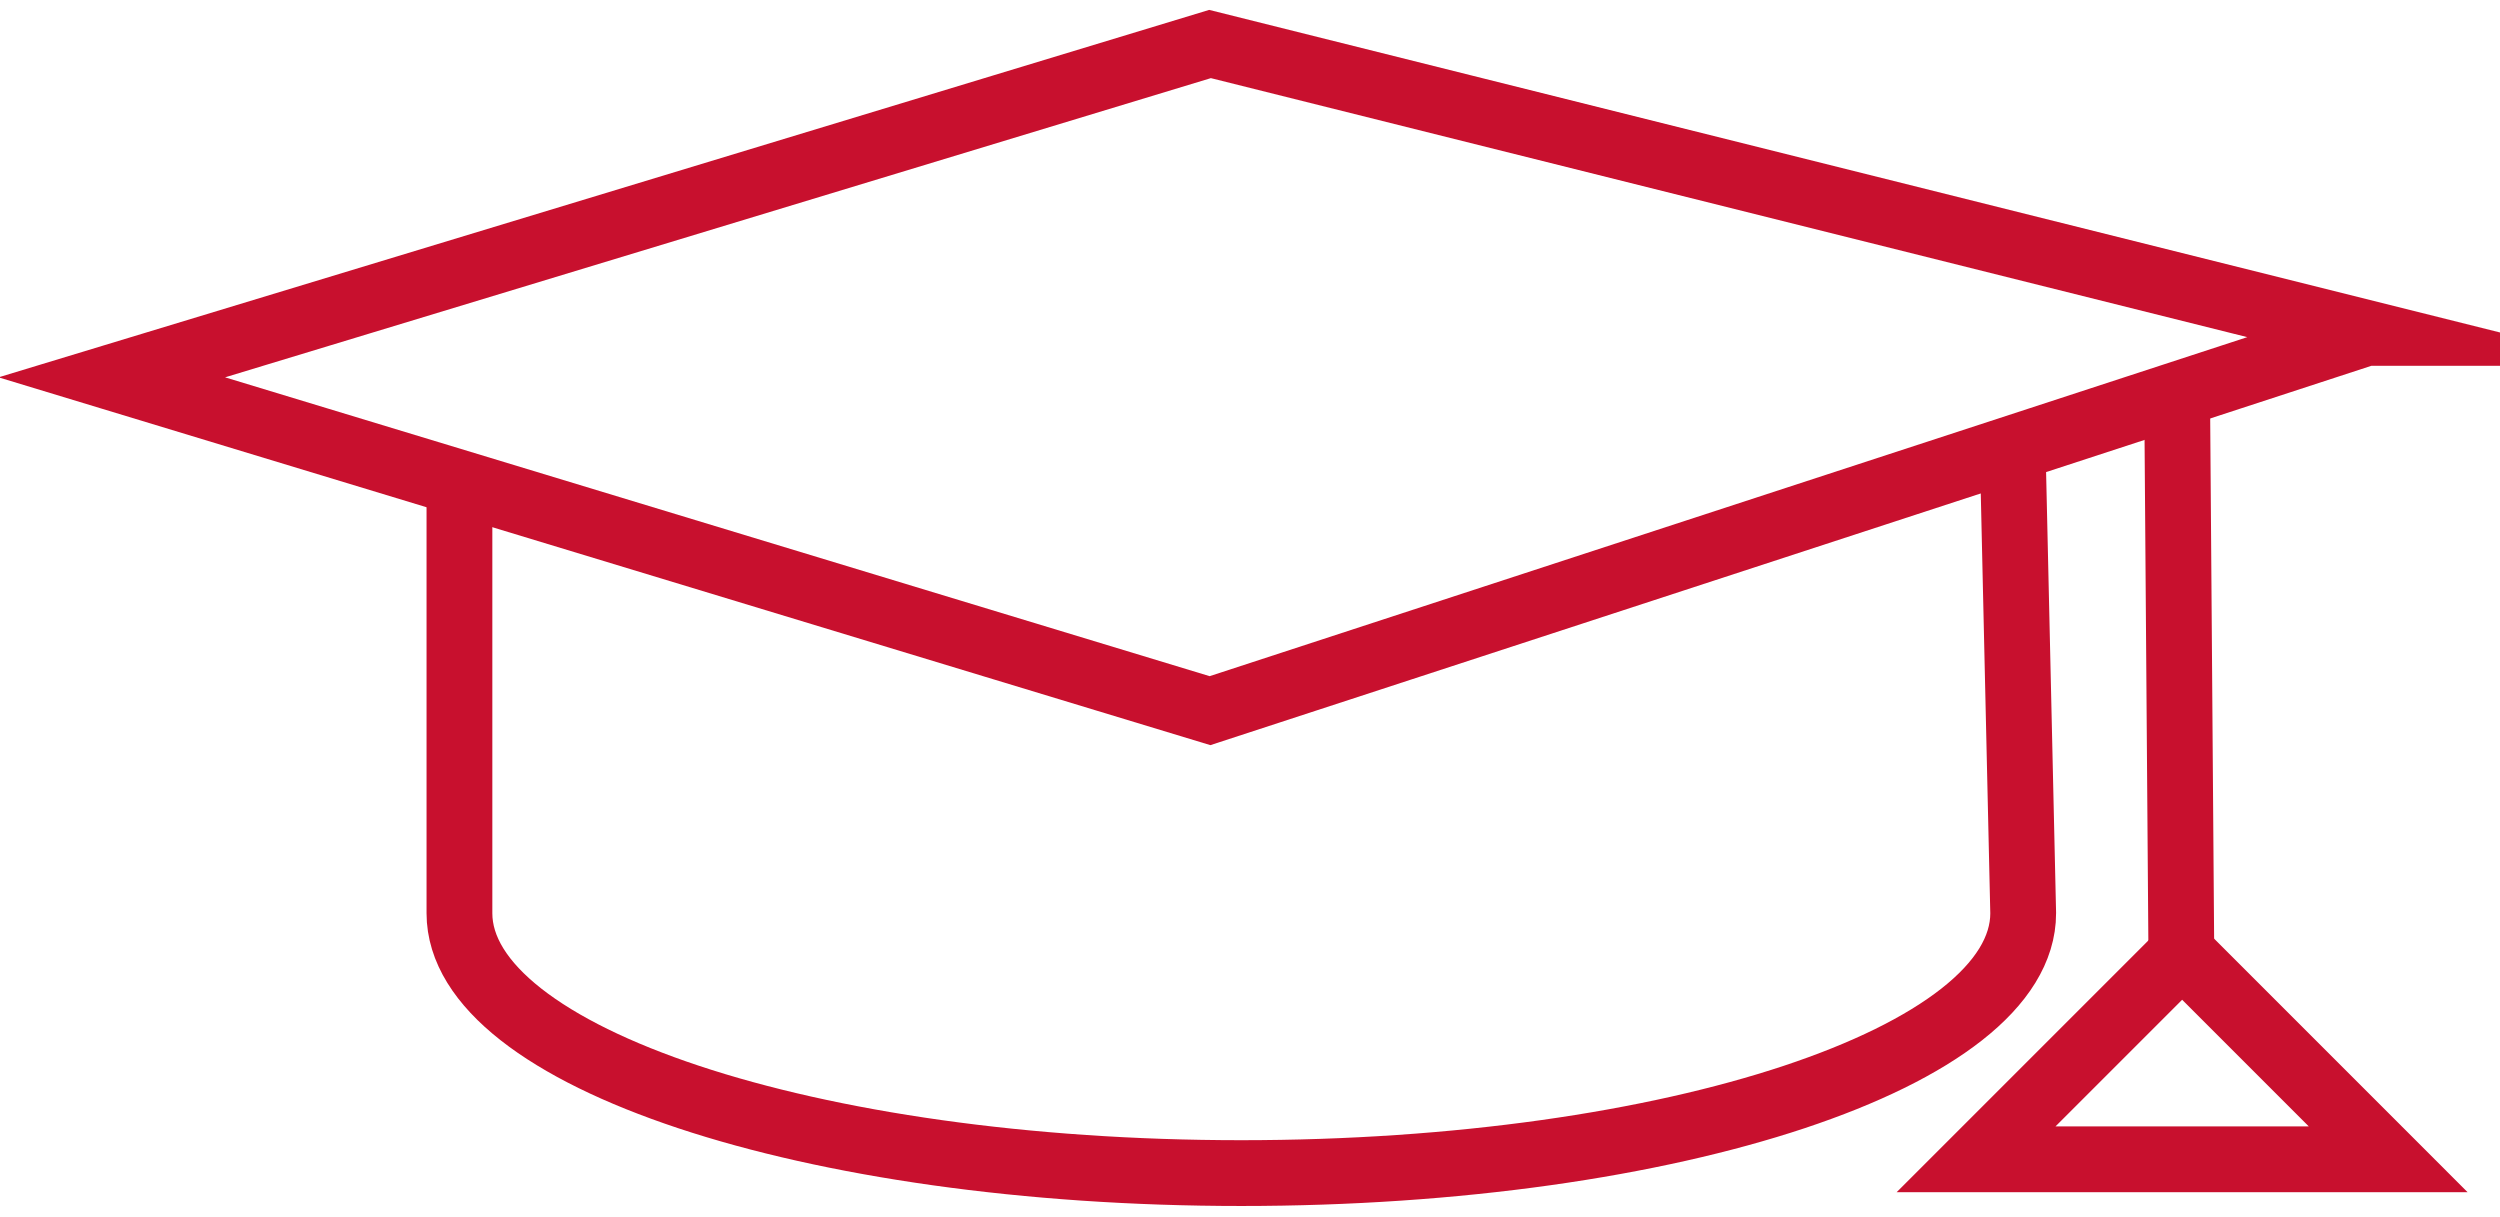 <?xml version="1.0" encoding="UTF-8"?><svg id="Ebene_1" xmlns="http://www.w3.org/2000/svg" viewBox="0 0 76 37"><path id="Pfad_87" d="M61.184,13.601l.321,14.161c0,4.366-10.642,7.9-23.769,7.9s-23.769-3.539-23.769-7.9V15.303" fill="none" stroke="#c8102e" stroke-miterlimit="10" stroke-width="2"/><path id="Pfad_88" d="M71.929,10.121l-35.145,11.483L3.399,11.471,36.785,1.338l35.145,8.783Z" fill="none" stroke="#c8102e" stroke-miterlimit="10" stroke-width="2"/><line id="Linie_21" x1="66.188" y1="12.472" x2="66.317" y2="29.555" fill="none" stroke="#c8102e" stroke-miterlimit="10" stroke-width="2"/><path id="Pfad_89" d="M72.601,35.243h-12.529l6.265-6.265,6.264,6.265Z" fill="none" stroke="#c8102e" stroke-miterlimit="10" stroke-width="2"/></svg>